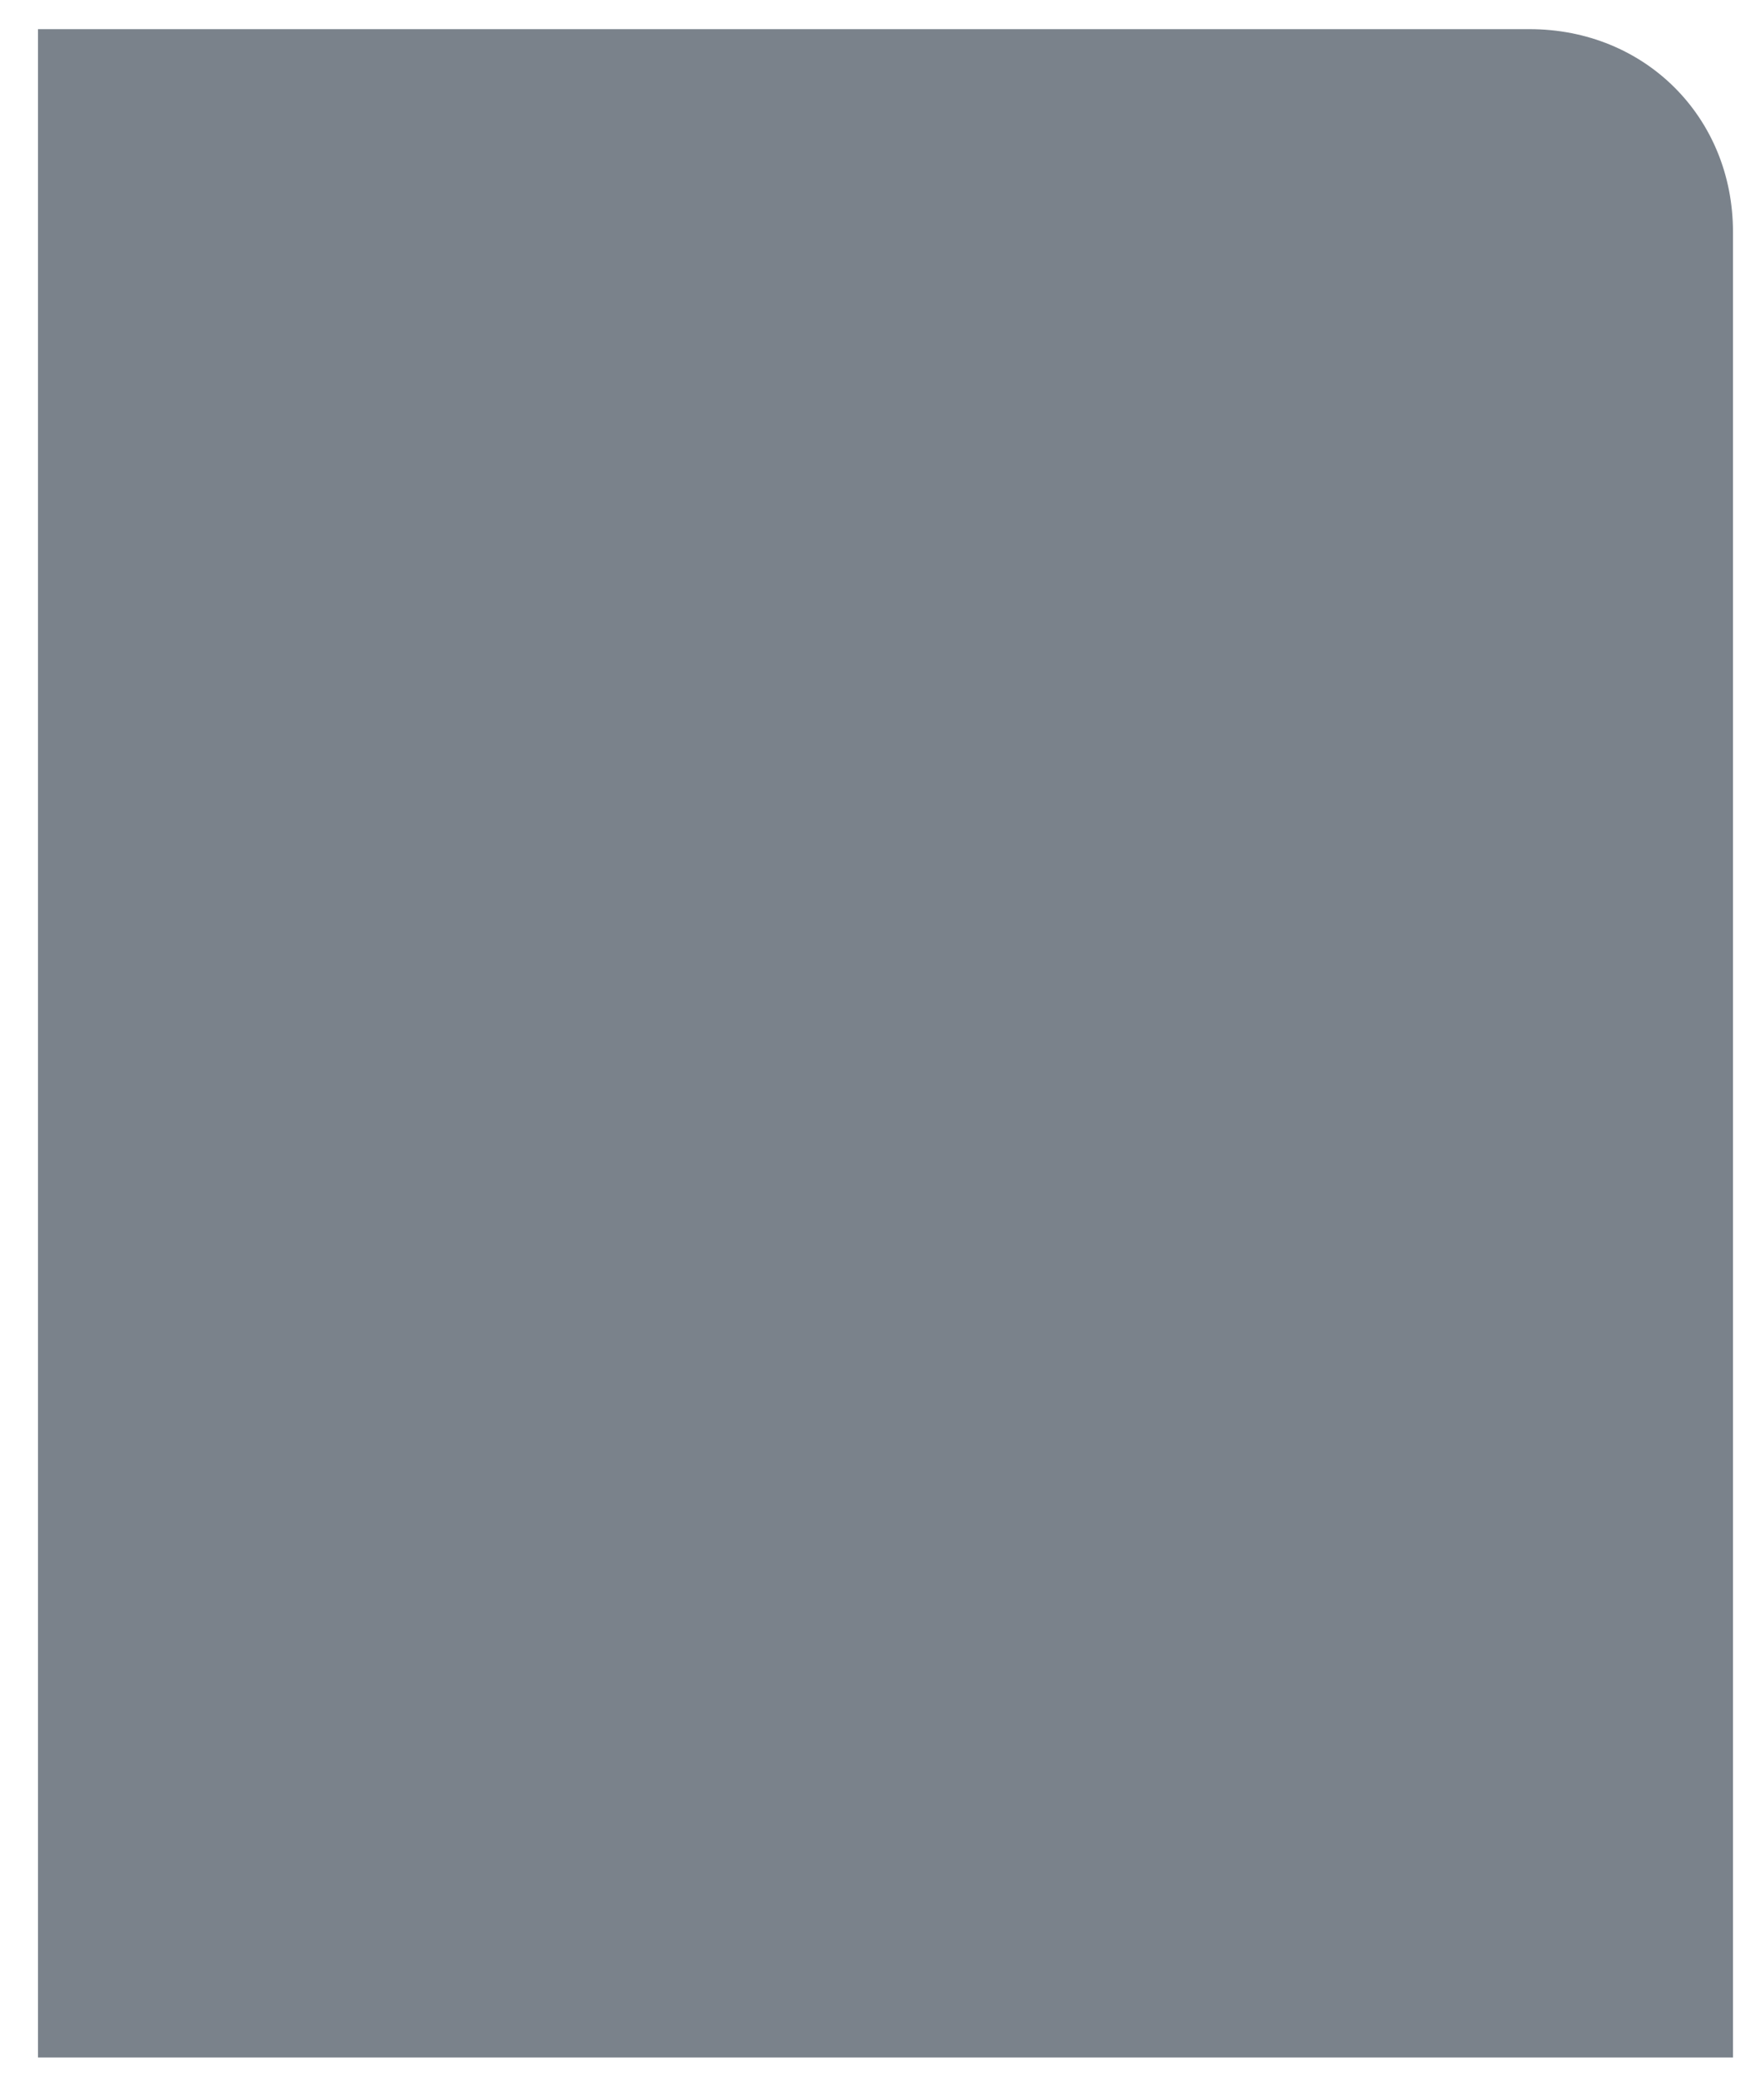 <svg width="34" height="40" viewBox="0 0 34 40" fill="none" xmlns="http://www.w3.org/2000/svg">
<path d="M0.732 0.562H29.482C31.703 0.562 33.402 2.256 33.402 4.471V39.66H0.732V0.562Z" fill="#7A828B"/>
</svg>
